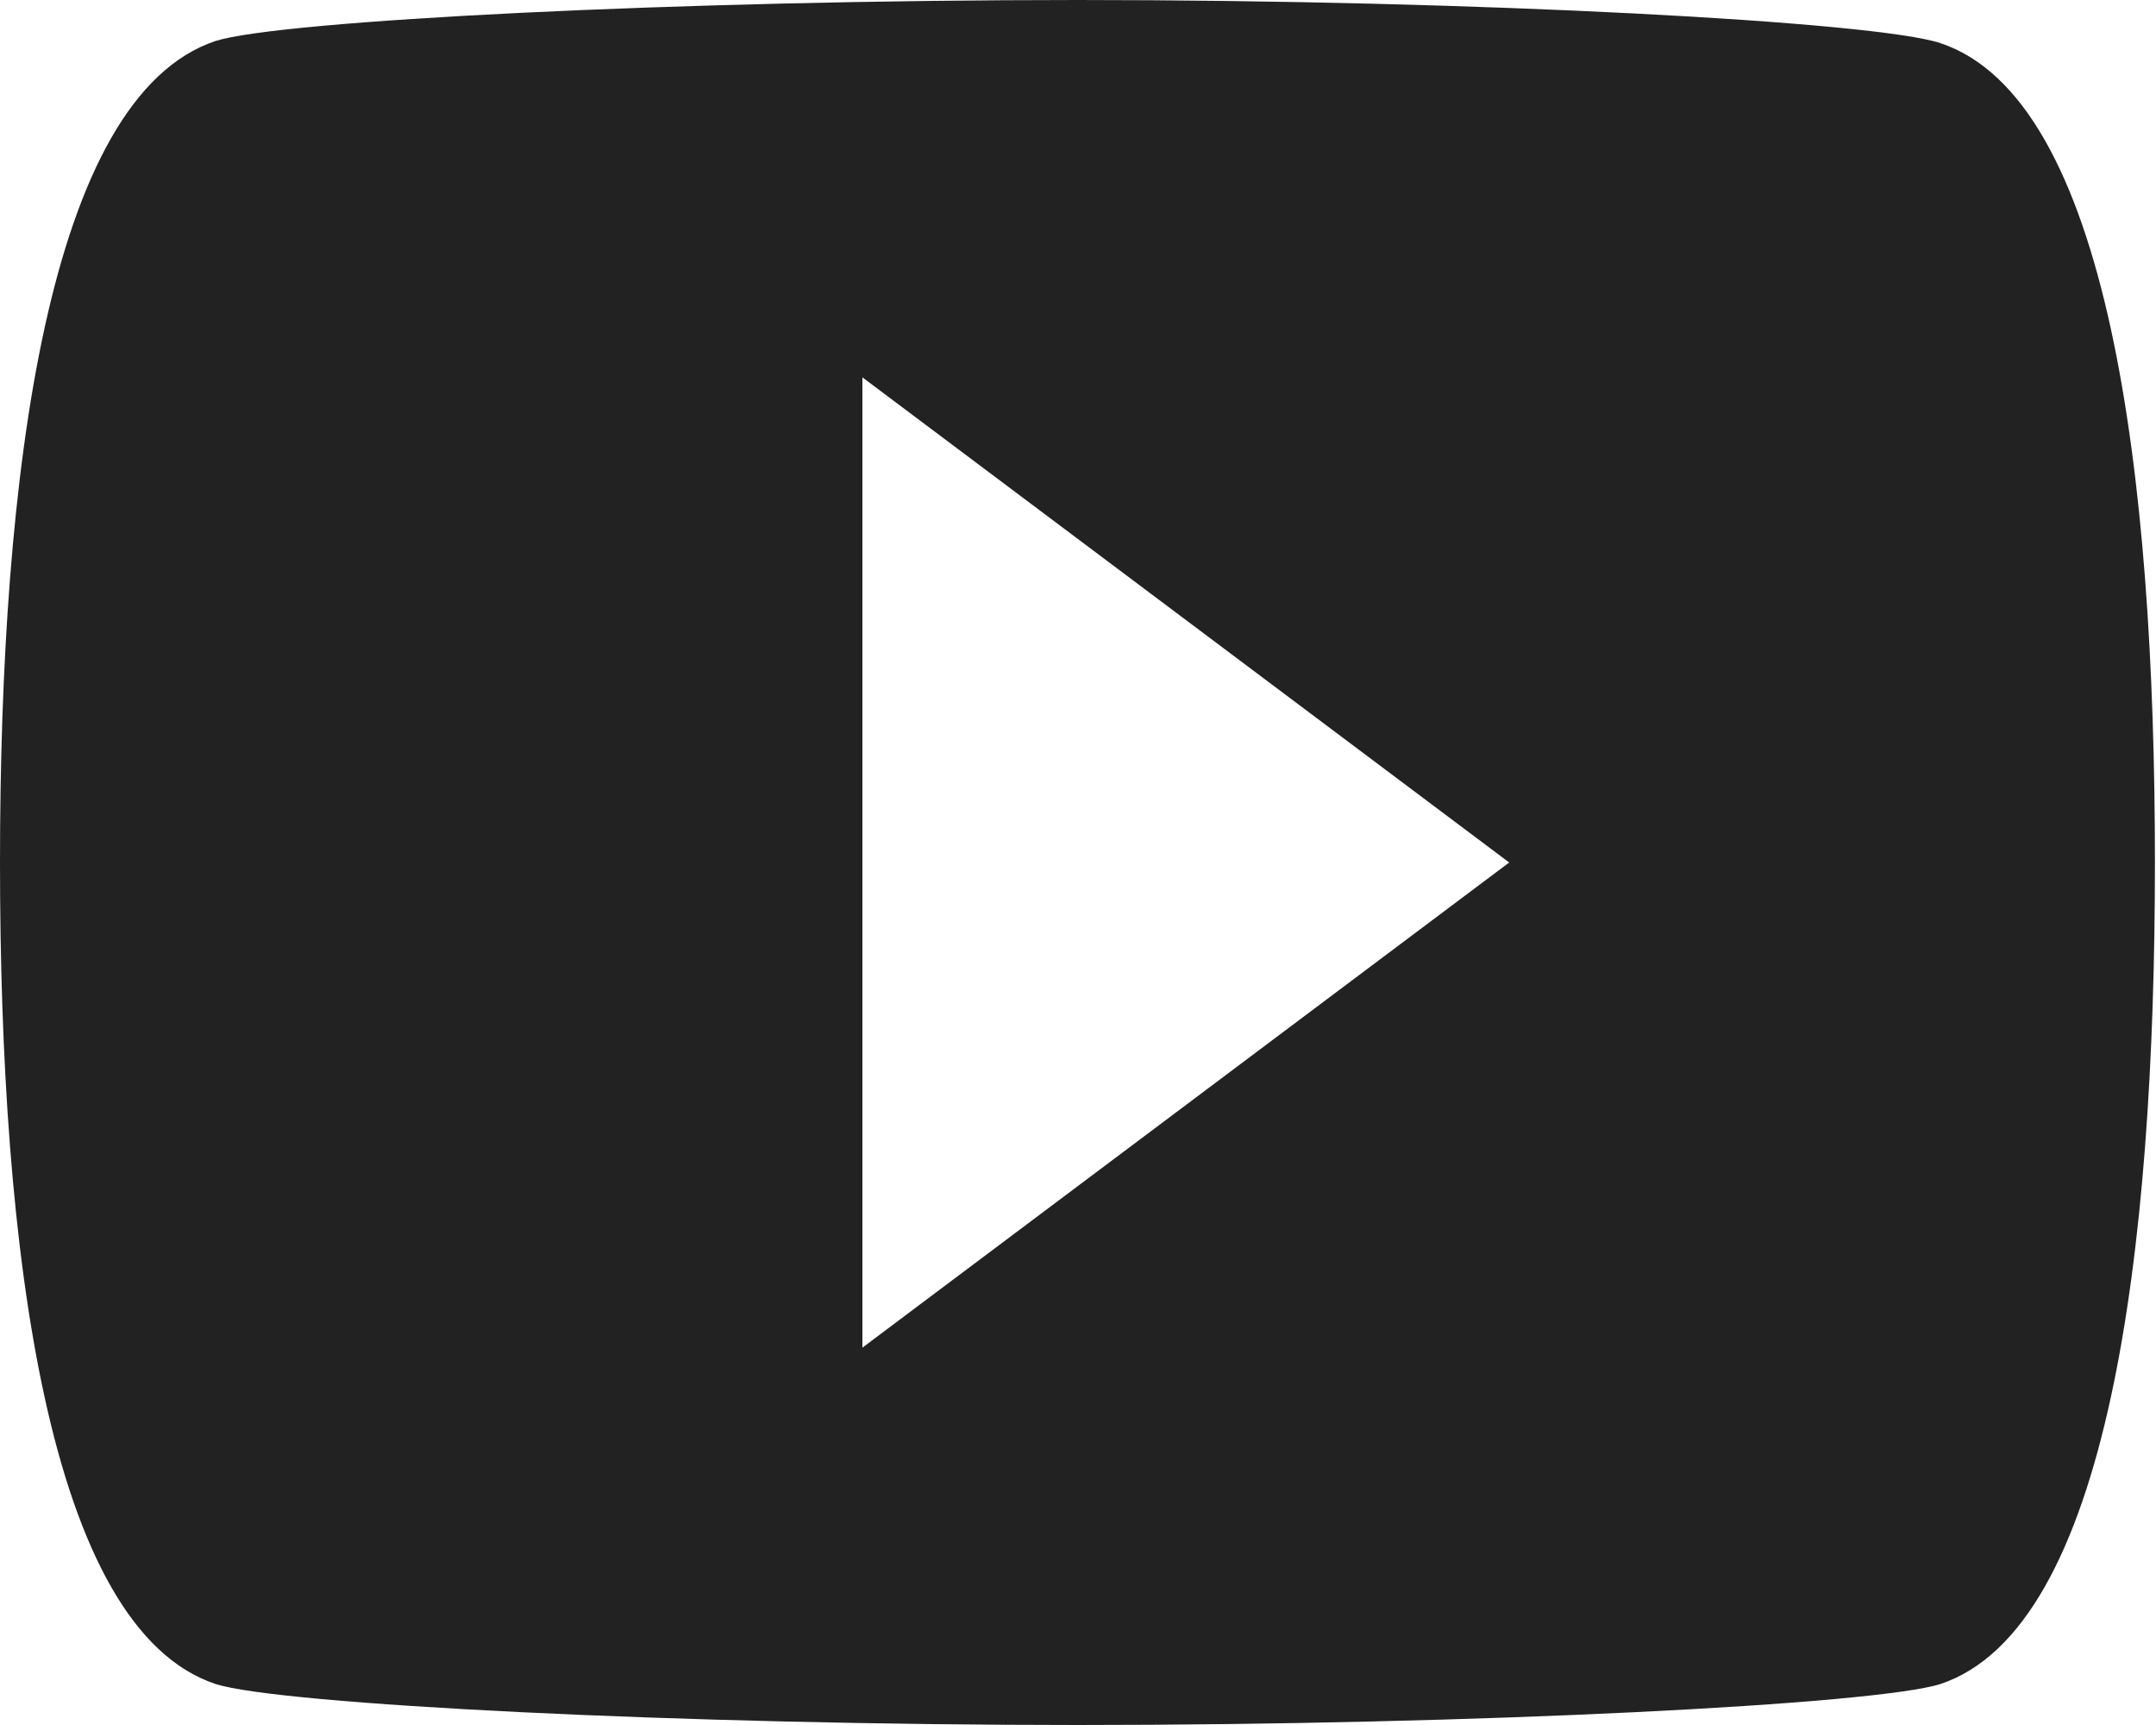 <svg xmlns="http://www.w3.org/2000/svg" width="20" height="16" viewBox="0 0 20 16">
  <g fill="none" fill-rule="evenodd" transform="translate(-2 -4)">
    <rect width="24" height="24"/>
    <path fill="#222" d="M20,4.4 C21.56,4.92 21.99,8.4 21.99,12 C21.99,15.6 21.56,19.1 20,19.62 C19.4,19.81 15.7,20 12,20 C8.3,20 4.6,19.81 4,19.62 C2.44,19.1 2,15.6 2,12 C2,8.4 2.44,4.9 4,4.38 C4.6,4.19 8.3,4 12,4 C15.7,4 19.4,4.2 20,4.4 Z M10,16.5 L16,12 L10,7.5 L10,16.5 Z"/>
  </g>
</svg>
